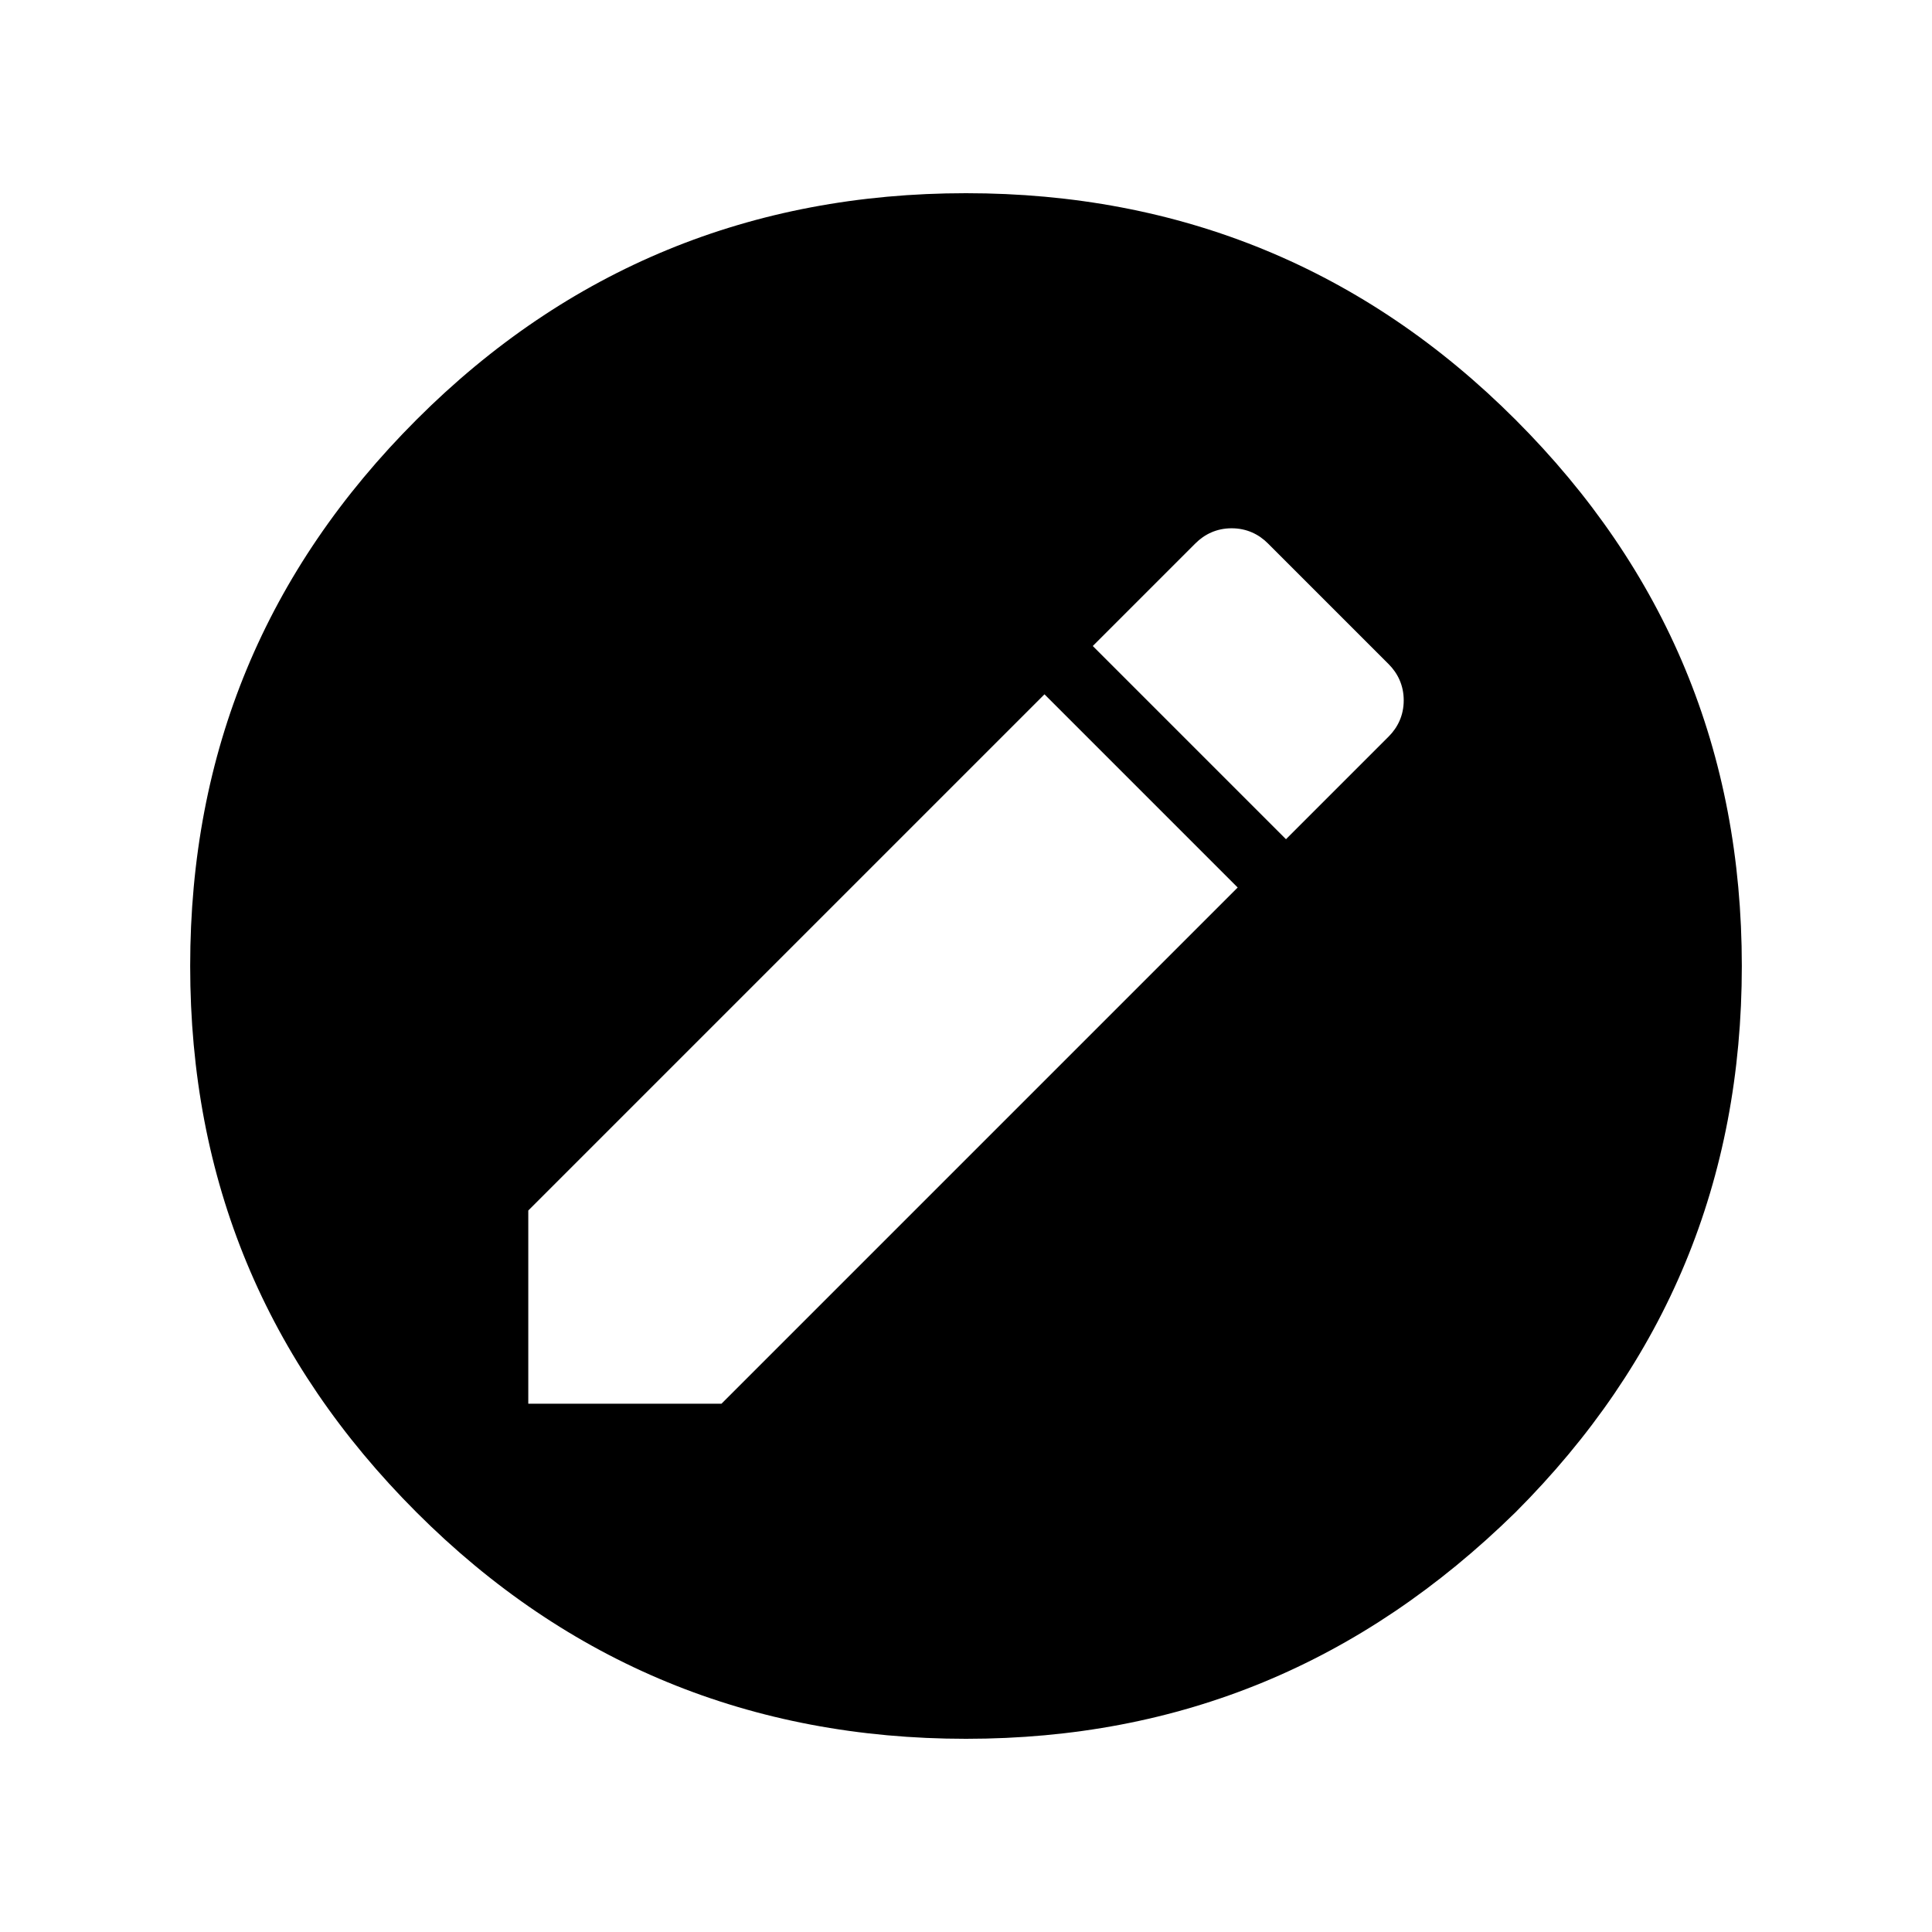 <?xml version="1.0" encoding="utf-8"?>
<!-- Generator: Adobe Illustrator 19.2.0, SVG Export Plug-In . SVG Version: 6.00 Build 0)  -->
<svg version="1.1" xmlns="http://www.w3.org/2000/svg" xmlns:xlink="http://www.w3.org/1999/xlink" x="0px" y="0px"
	 viewBox="0 0 64 64" style="enable-background:new 0 0 64 64;" xml:space="preserve">
<style type="text/css">
	.st0{display:none;}
	.st1{display:inline;}
	.st2{fill:none;}
	.st3{fill:#010101;}
</style>
<g id="Layer_1">
	<g class="st0">
		<rect class="st1" width="64" height="64"/>
	</g>
	<path d="M50.2,13.9c-5-5-11.1-7.5-18.2-7.5c-7.1,0-13.2,2.5-18.2,7.5c-5,5-7.5,11-7.5,18.1c0,7.1,2.5,13.1,7.5,18.1
		c5,5,11.1,7.5,18.2,7.5c7.1,0,13.1-2.5,18.2-7.5c5-5,7.5-11,7.5-18.1C57.7,24.9,55.2,18.9,50.2,13.9z M23.9,46.5h-6.4v-6.4L34.6,23
		l6.4,6.4L23.9,46.5z M46,24.4l-3.4,3.4l-6.4-6.4l3.4-3.4c0.3-0.3,0.7-0.5,1.2-0.5c0.5,0,0.9,0.2,1.2,0.5l4,4
		c0.3,0.3,0.5,0.7,0.5,1.2C46.5,23.7,46.3,24.1,46,24.4z"/>
</g>
<g id="Layer_2">
</g>
</svg>
